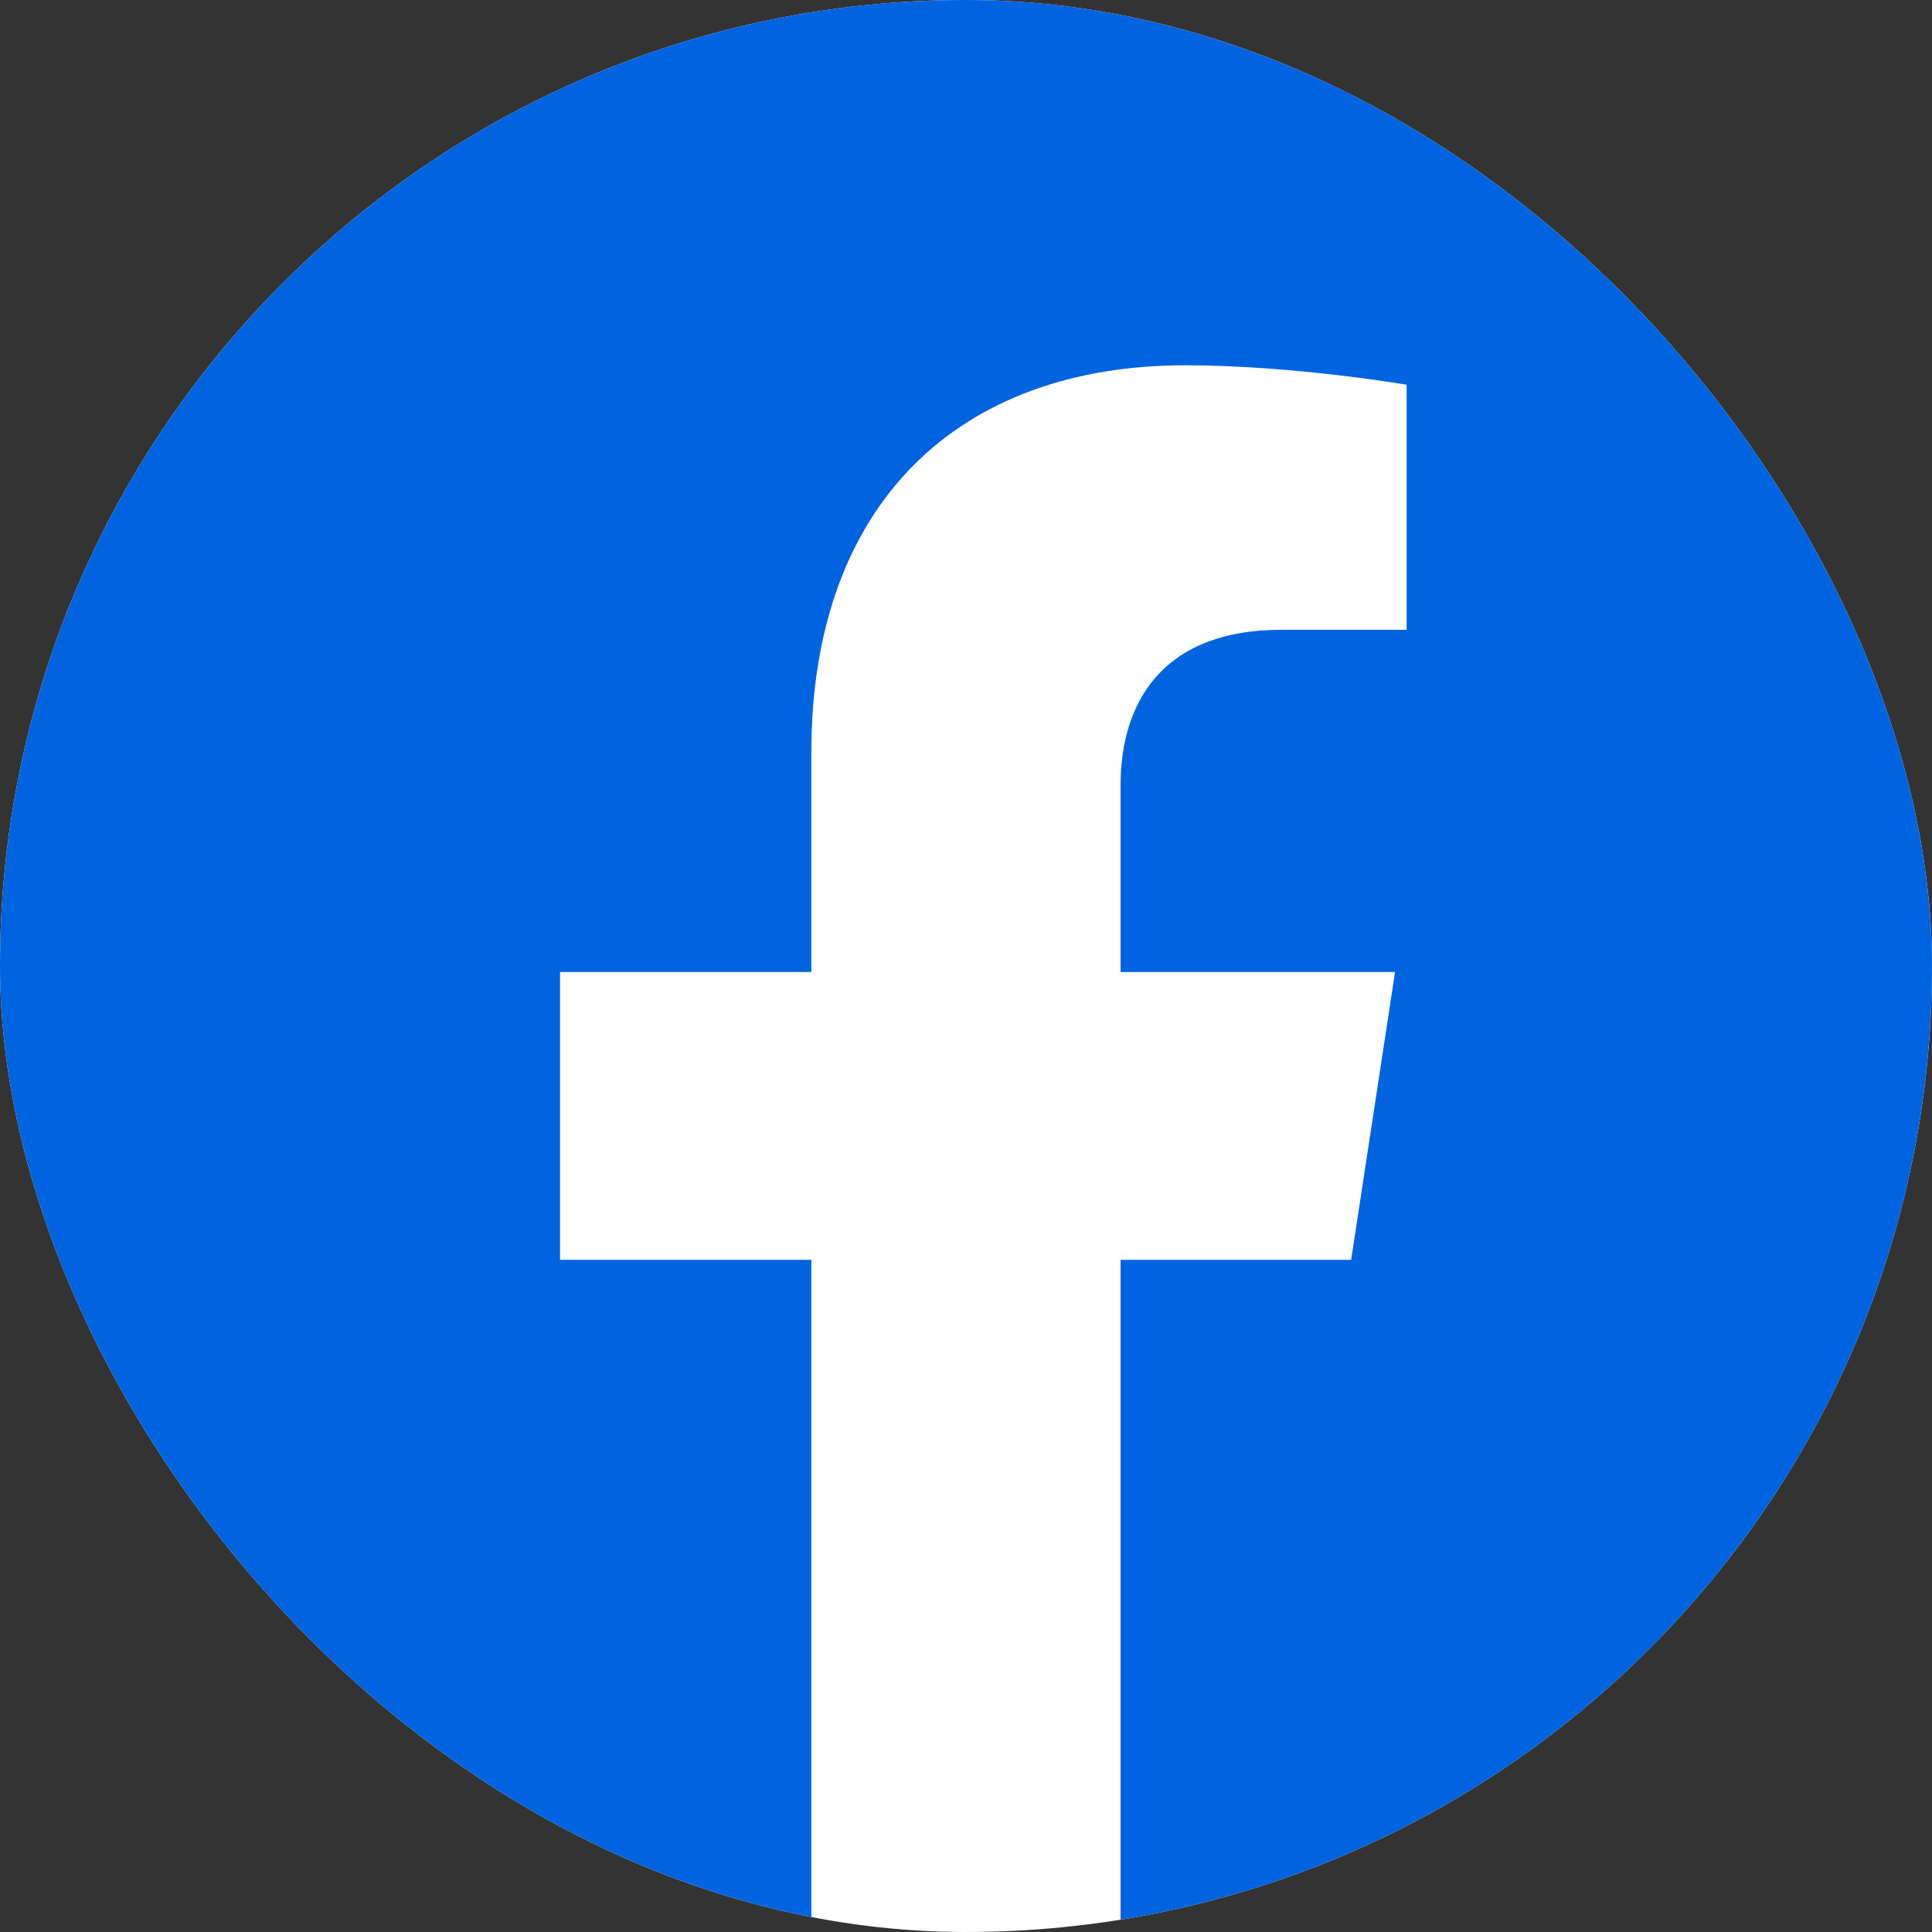 <svg width="82" height="82" viewBox="0 0 82 82" fill="none" xmlns="http://www.w3.org/2000/svg">
<rect x="0" y="0" width="82" height="82" fill="#333333" stroke="none"/>
<g clip-path="url(#clip0_4531_1031)">
<rect width="82" height="82" rx="41" fill="white"/>
<path d="M83 41.255C83 17.916 64.195 -1.003 40.998 -1.003C17.8 -1.003 -1.005 17.916 -1.005 41.255C-1.005 62.347 14.355 79.83 34.435 83V53.471H23.77V41.255H34.435V31.945C34.435 21.354 40.705 15.504 50.3 15.504C54.895 15.504 59.702 16.329 59.702 16.329V26.729H54.405C49.188 26.729 47.56 29.986 47.56 33.328V41.255H59.21L57.347 53.471H47.56V83C67.64 79.83 83 62.347 83 41.255Z" fill="#0064E0"/>
</g>
<defs>
<clipPath id="clip0_4531_1031">
<rect width="82" height="82" rx="41" fill="white"/>
</clipPath>
</defs>
</svg>

